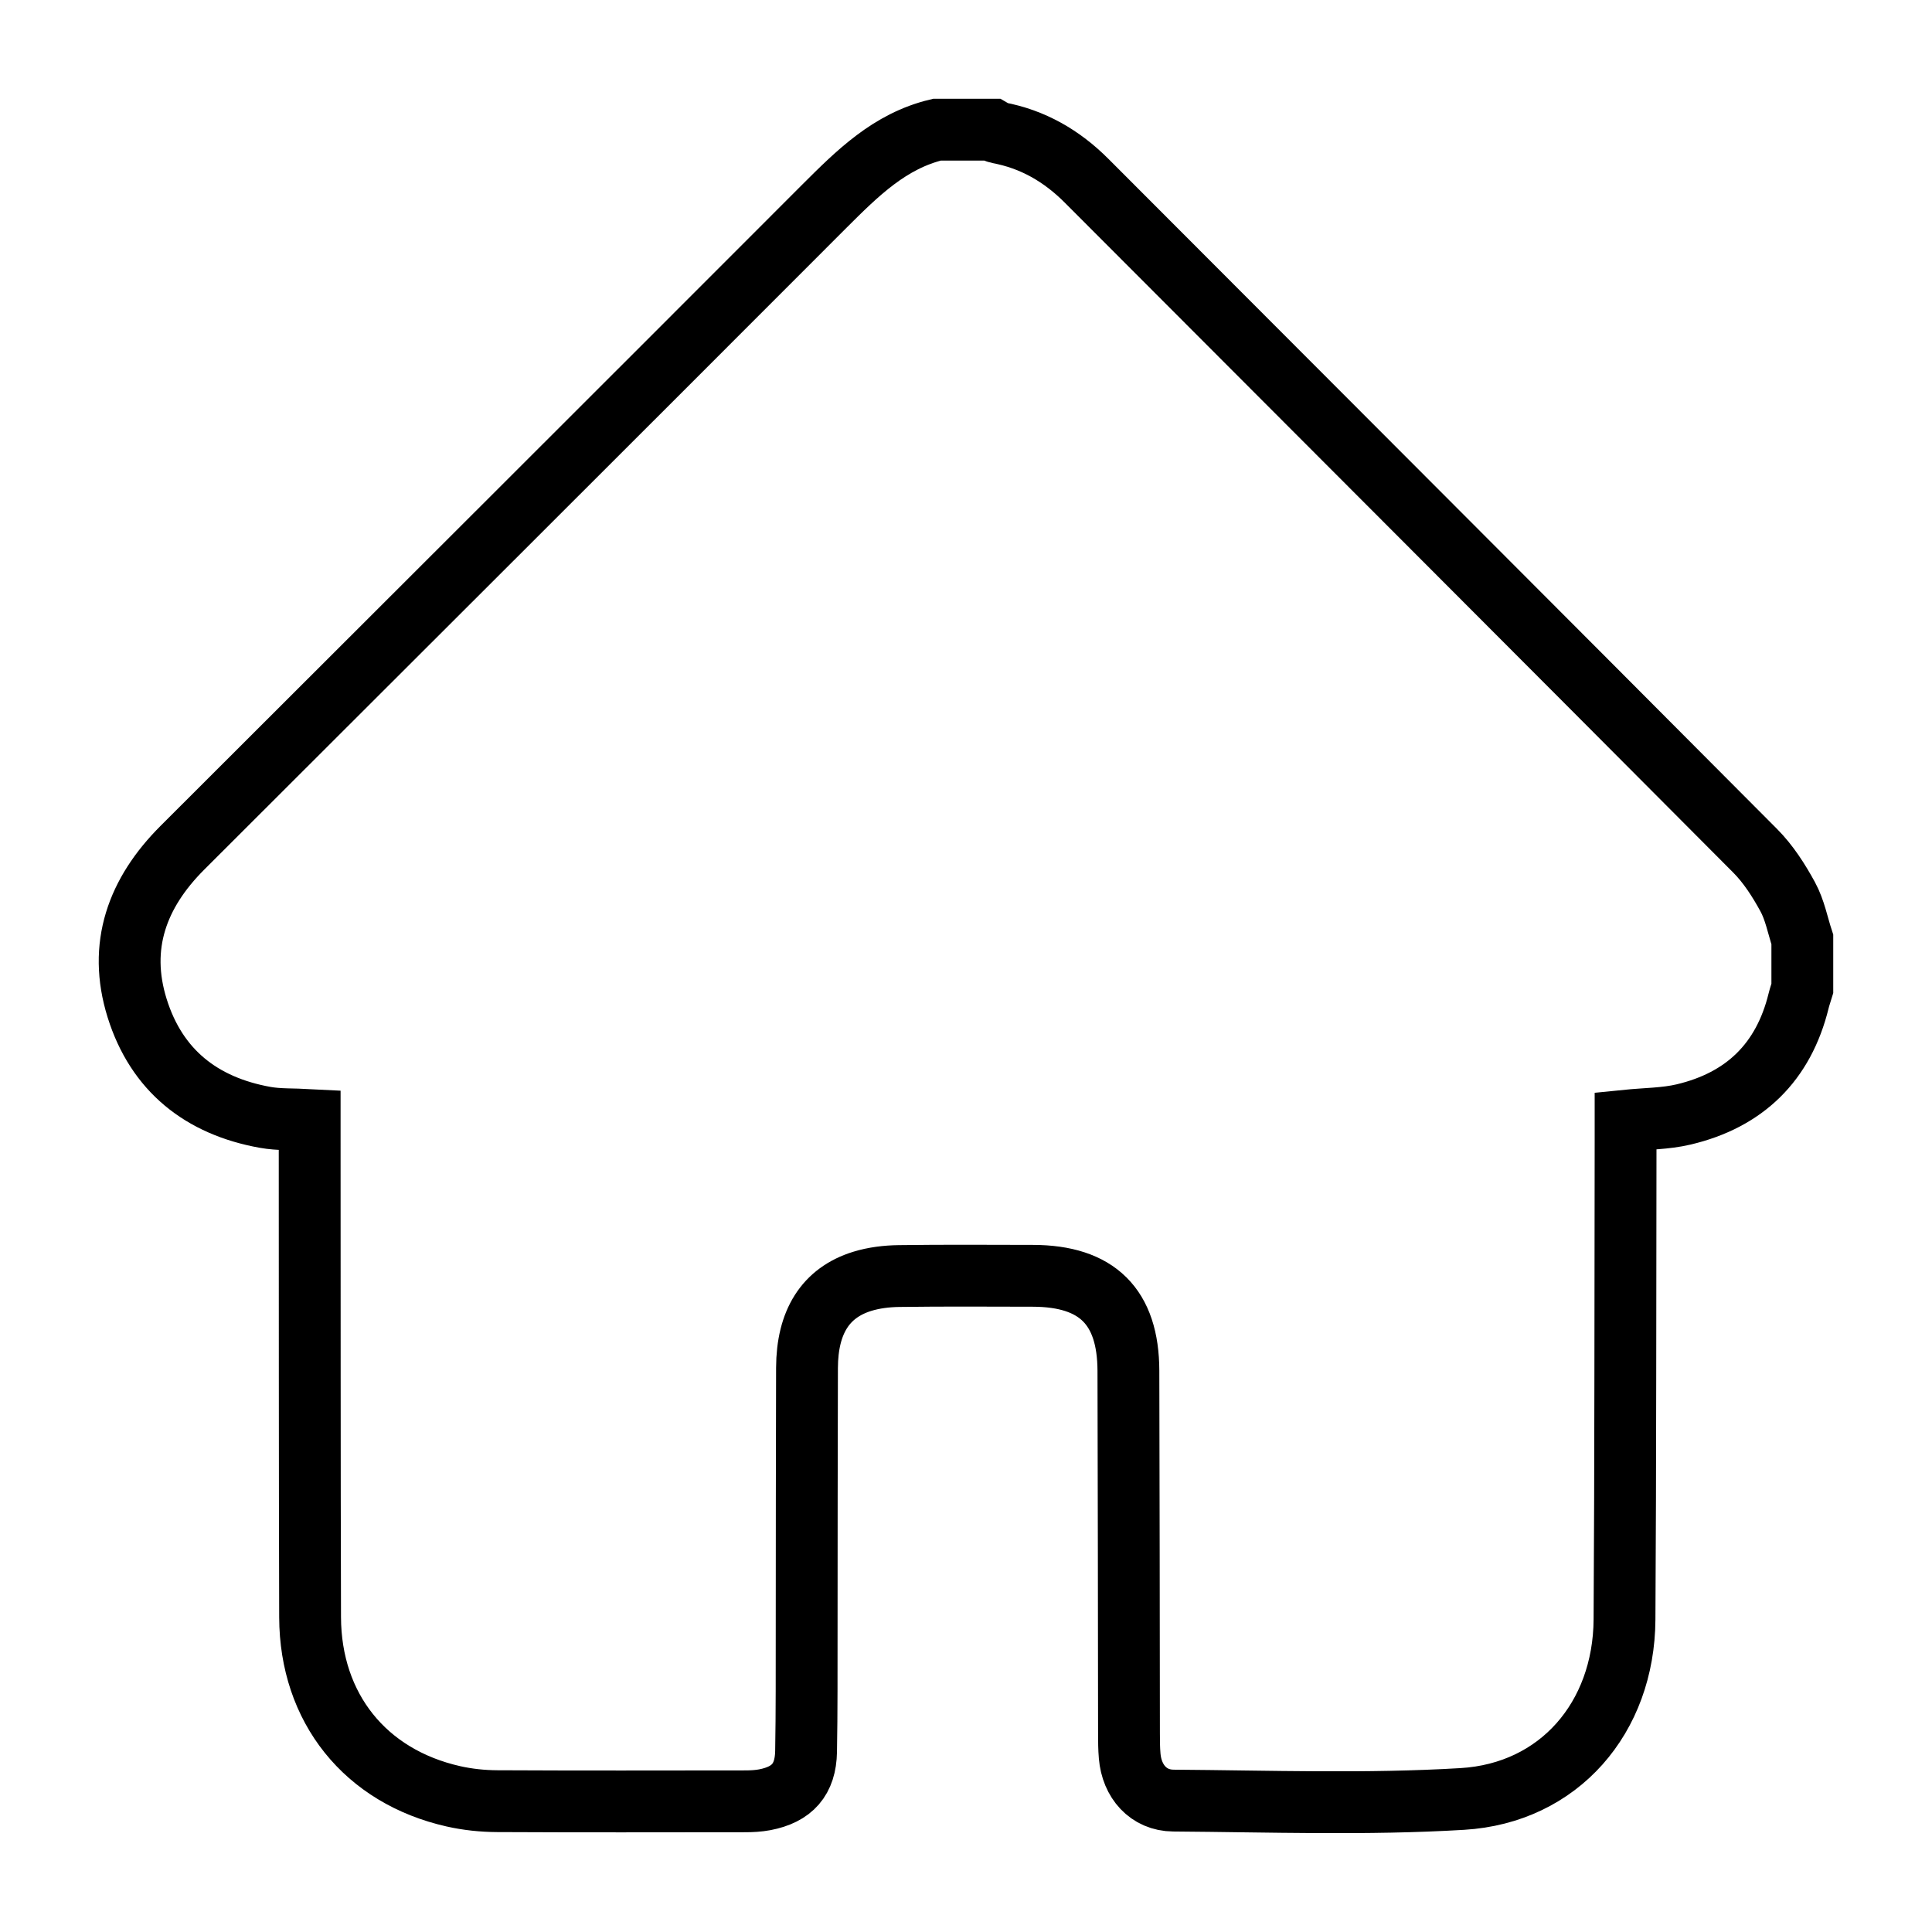 <?xml version="1.0" encoding="utf-8"?>
<!-- Generator: Adobe Illustrator 28.2.0, SVG Export Plug-In . SVG Version: 6.00 Build 0)  -->
<svg version="1.1" id="Layer_1" xmlns="http://www.w3.org/2000/svg" xmlns:xlink="http://www.w3.org/1999/xlink" x="0px" y="0px"
	 viewBox="0 0 500 500" style="enable-background:new 0 0 500 500;" xml:space="preserve">
<style type="text/css">
	.st0{fill:none;stroke:#000000;stroke-width:16;stroke-miterlimit:10;}
</style>
<g>
	<path class="st0" d="M242.48,33.56c4.79,0,9.58,0,14.37,0c0.47,0.26,0.92,0.68,1.42,0.77c9.01,1.66,16.5,6,22.95,12.46
		c57.66,57.79,115.4,115.51,172.99,173.37c3.41,3.42,6.14,7.69,8.46,11.95c1.83,3.36,2.56,7.33,3.77,11.03c0,4.23,0,8.45,0,12.68
		c-0.32,1.06-0.7,2.12-0.96,3.19c-3.9,15.9-13.98,25.68-29.76,29.41c-4.72,1.12-9.7,1.08-15.02,1.62c0,1.58,0,3.23,0,4.88
		c-0.08,41.41-0.02,82.82-0.28,124.23c-0.16,25.37-16.91,44.92-41.99,46.42c-24.84,1.49-49.84,0.6-74.76,0.42
		c-6.49-0.05-10.76-4.99-11.31-11.52c-0.17-1.96-0.18-3.94-0.18-5.91c-0.05-31.27-0.05-62.54-0.15-93.81
		c-0.05-16.6-8.12-24.54-24.73-24.57c-11.55-0.02-23.1-0.1-34.65,0.06c-3.19,0.04-6.5,0.44-9.54,1.38
		c-9.47,2.95-14.21,10.48-14.26,22.37c-0.08,22.68-0.06,45.35-0.09,68.03c-0.02,10.42,0.04,20.85-0.15,31.27
		c-0.13,7.25-3.59,11.13-10.7,12.49c-1.65,0.31-3.36,0.4-5.04,0.4c-21.41,0.02-42.82,0.07-64.23-0.04
		c-3.77-0.02-7.61-0.42-11.29-1.25c-22.81-5.14-37.03-22.86-37.1-46.36c-0.12-41.27-0.08-82.54-0.11-123.81c0-1.63,0-3.26,0-4.87
		c-4.26-0.23-7.97-0.04-11.53-0.68c-16.48-2.96-28.08-12.13-33.12-28.25c-5.04-16.13,0.05-29.87,11.7-41.51
		c55.4-55.35,110.84-110.65,166.18-166.07C221.87,44.86,230.27,36.48,242.48,33.56z"/>
</g>
</svg>
